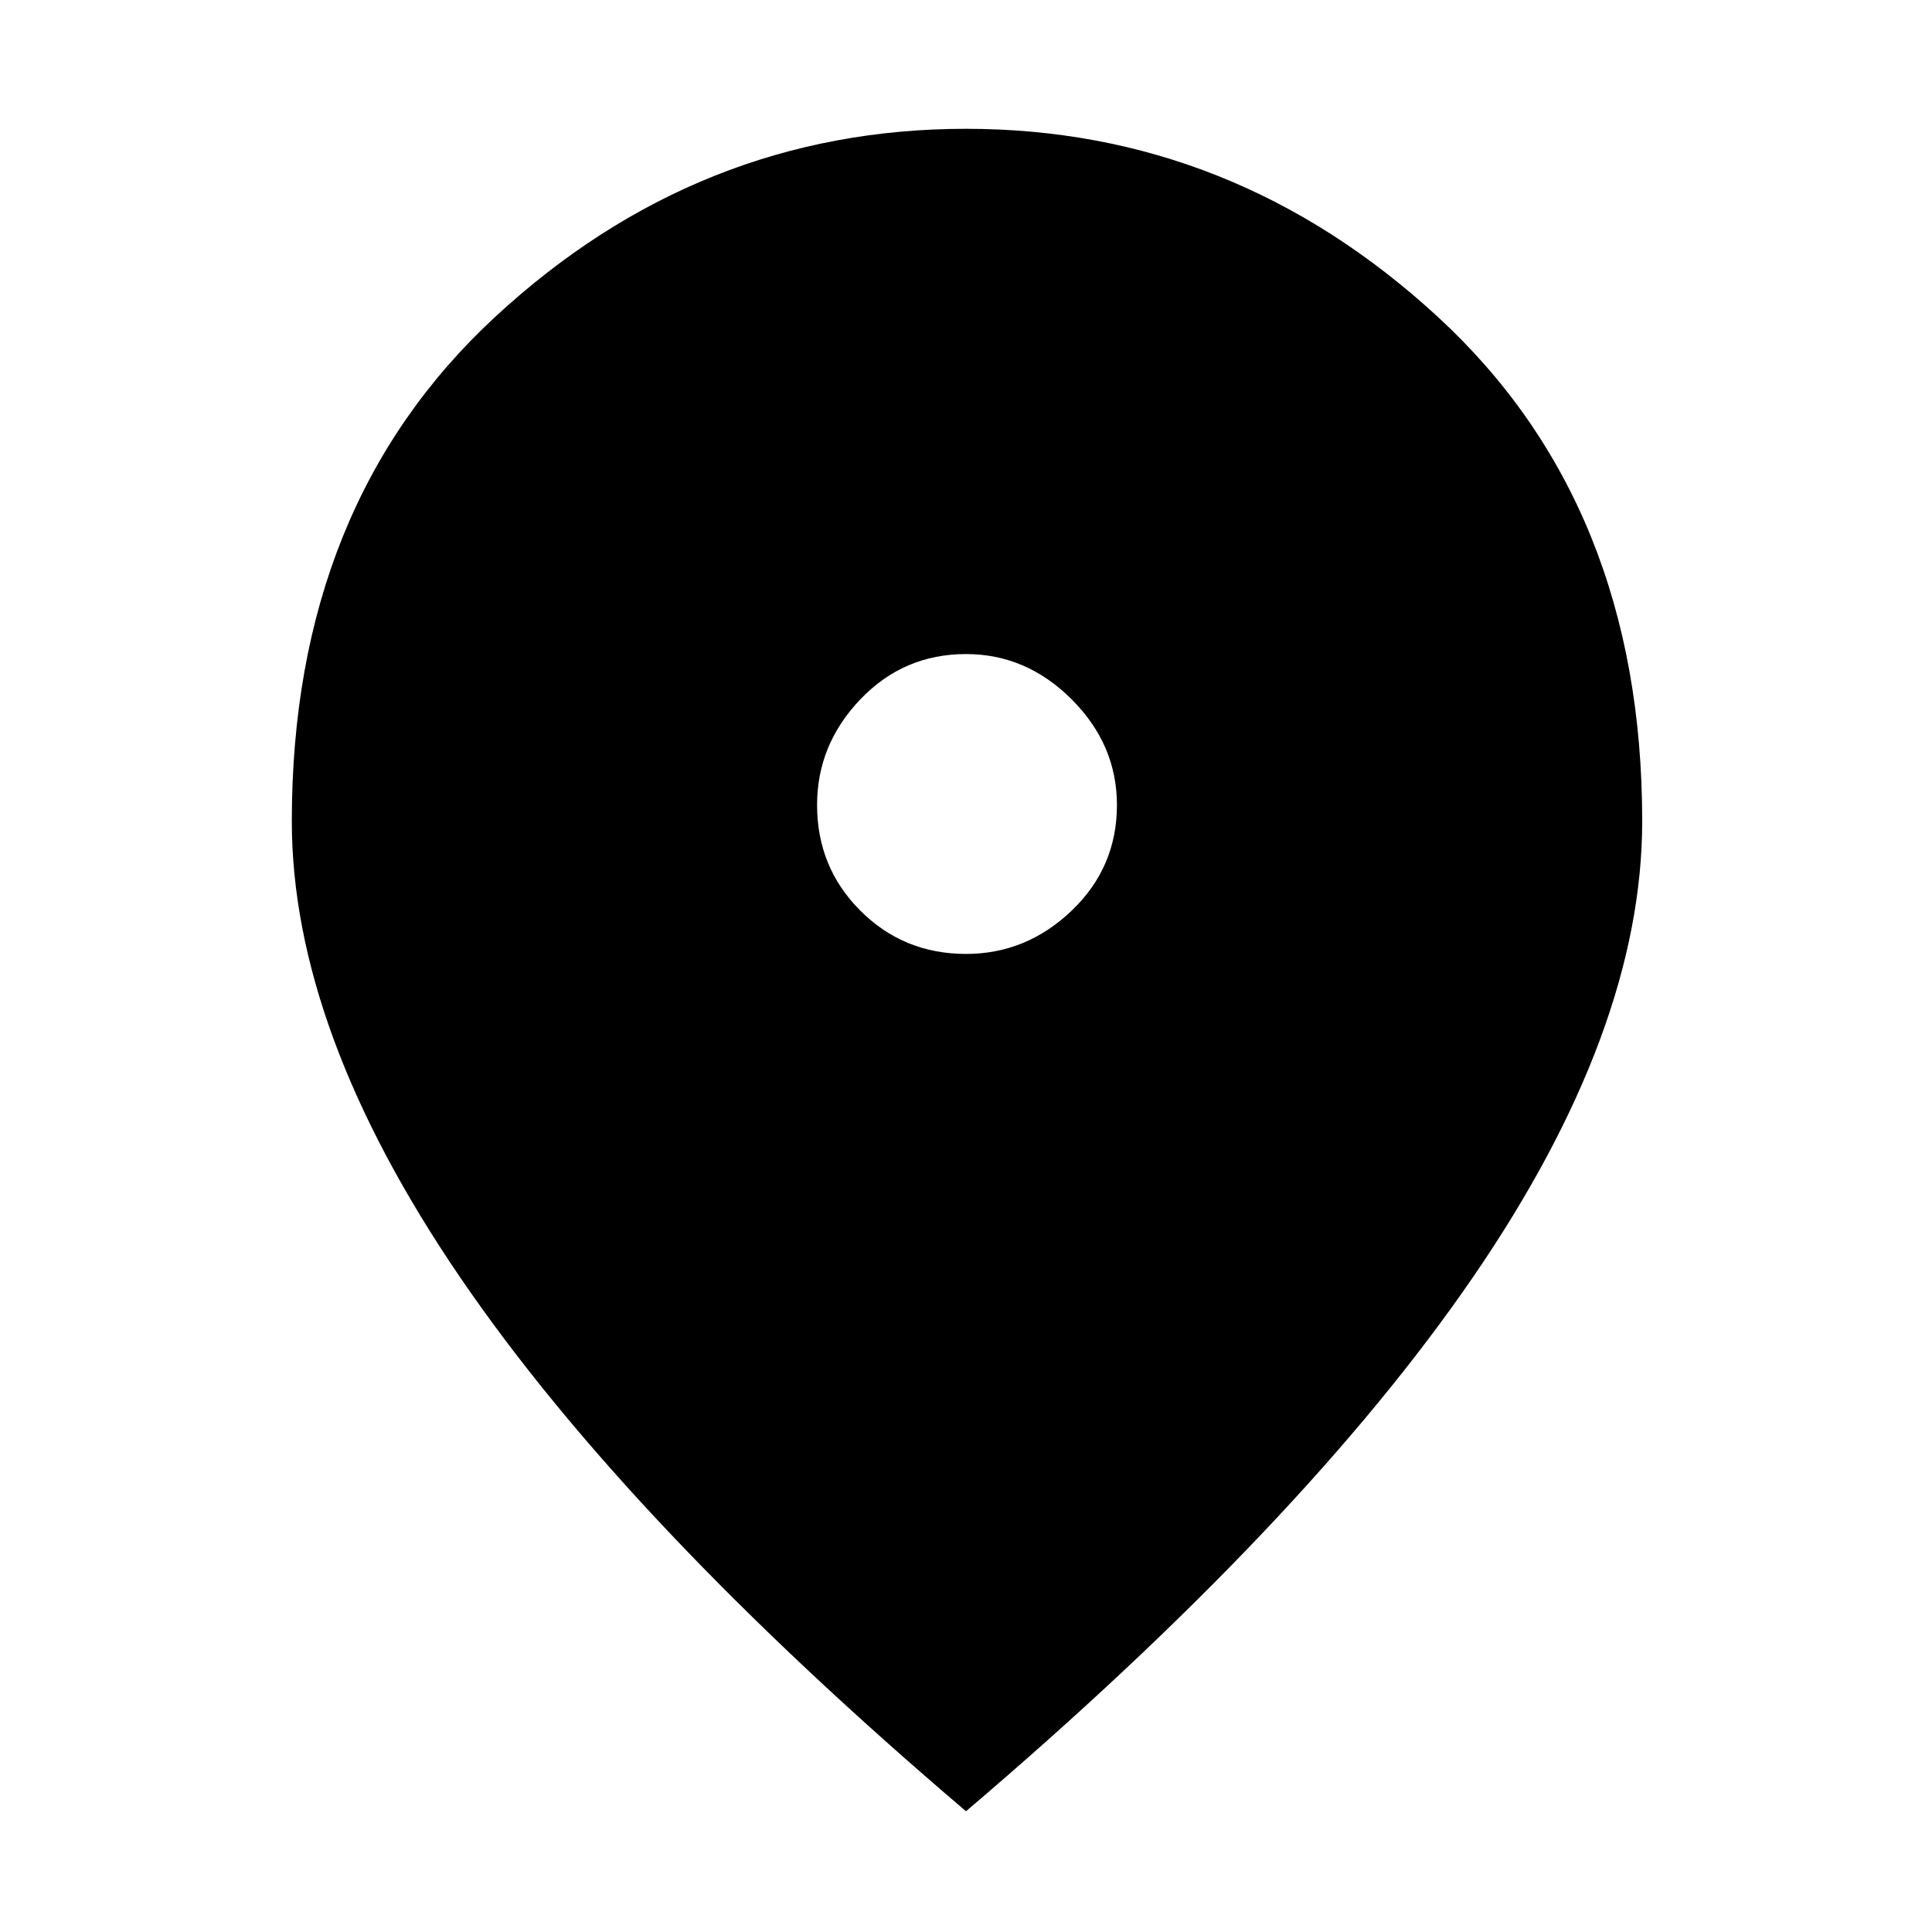 <svg xmlns="http://www.w3.org/2000/svg" height="48" width="48"><path d="M24 23.7q1.5 0 2.625-1.075T27.75 20q0-1.5-1.125-2.625T24 16.25q-1.55 0-2.625 1.125T20.3 20q0 1.55 1.075 2.625T24 23.7ZM24 45q-8.4-7.15-12.575-13.275Q7.25 25.6 7.25 20.4q0-7.85 5.05-12.525Q17.35 3.2 24 3.2q6.65 0 11.725 4.675Q40.8 12.55 40.8 20.4q0 5.2-4.2 11.325Q32.4 37.85 24 45Z"/></svg>
